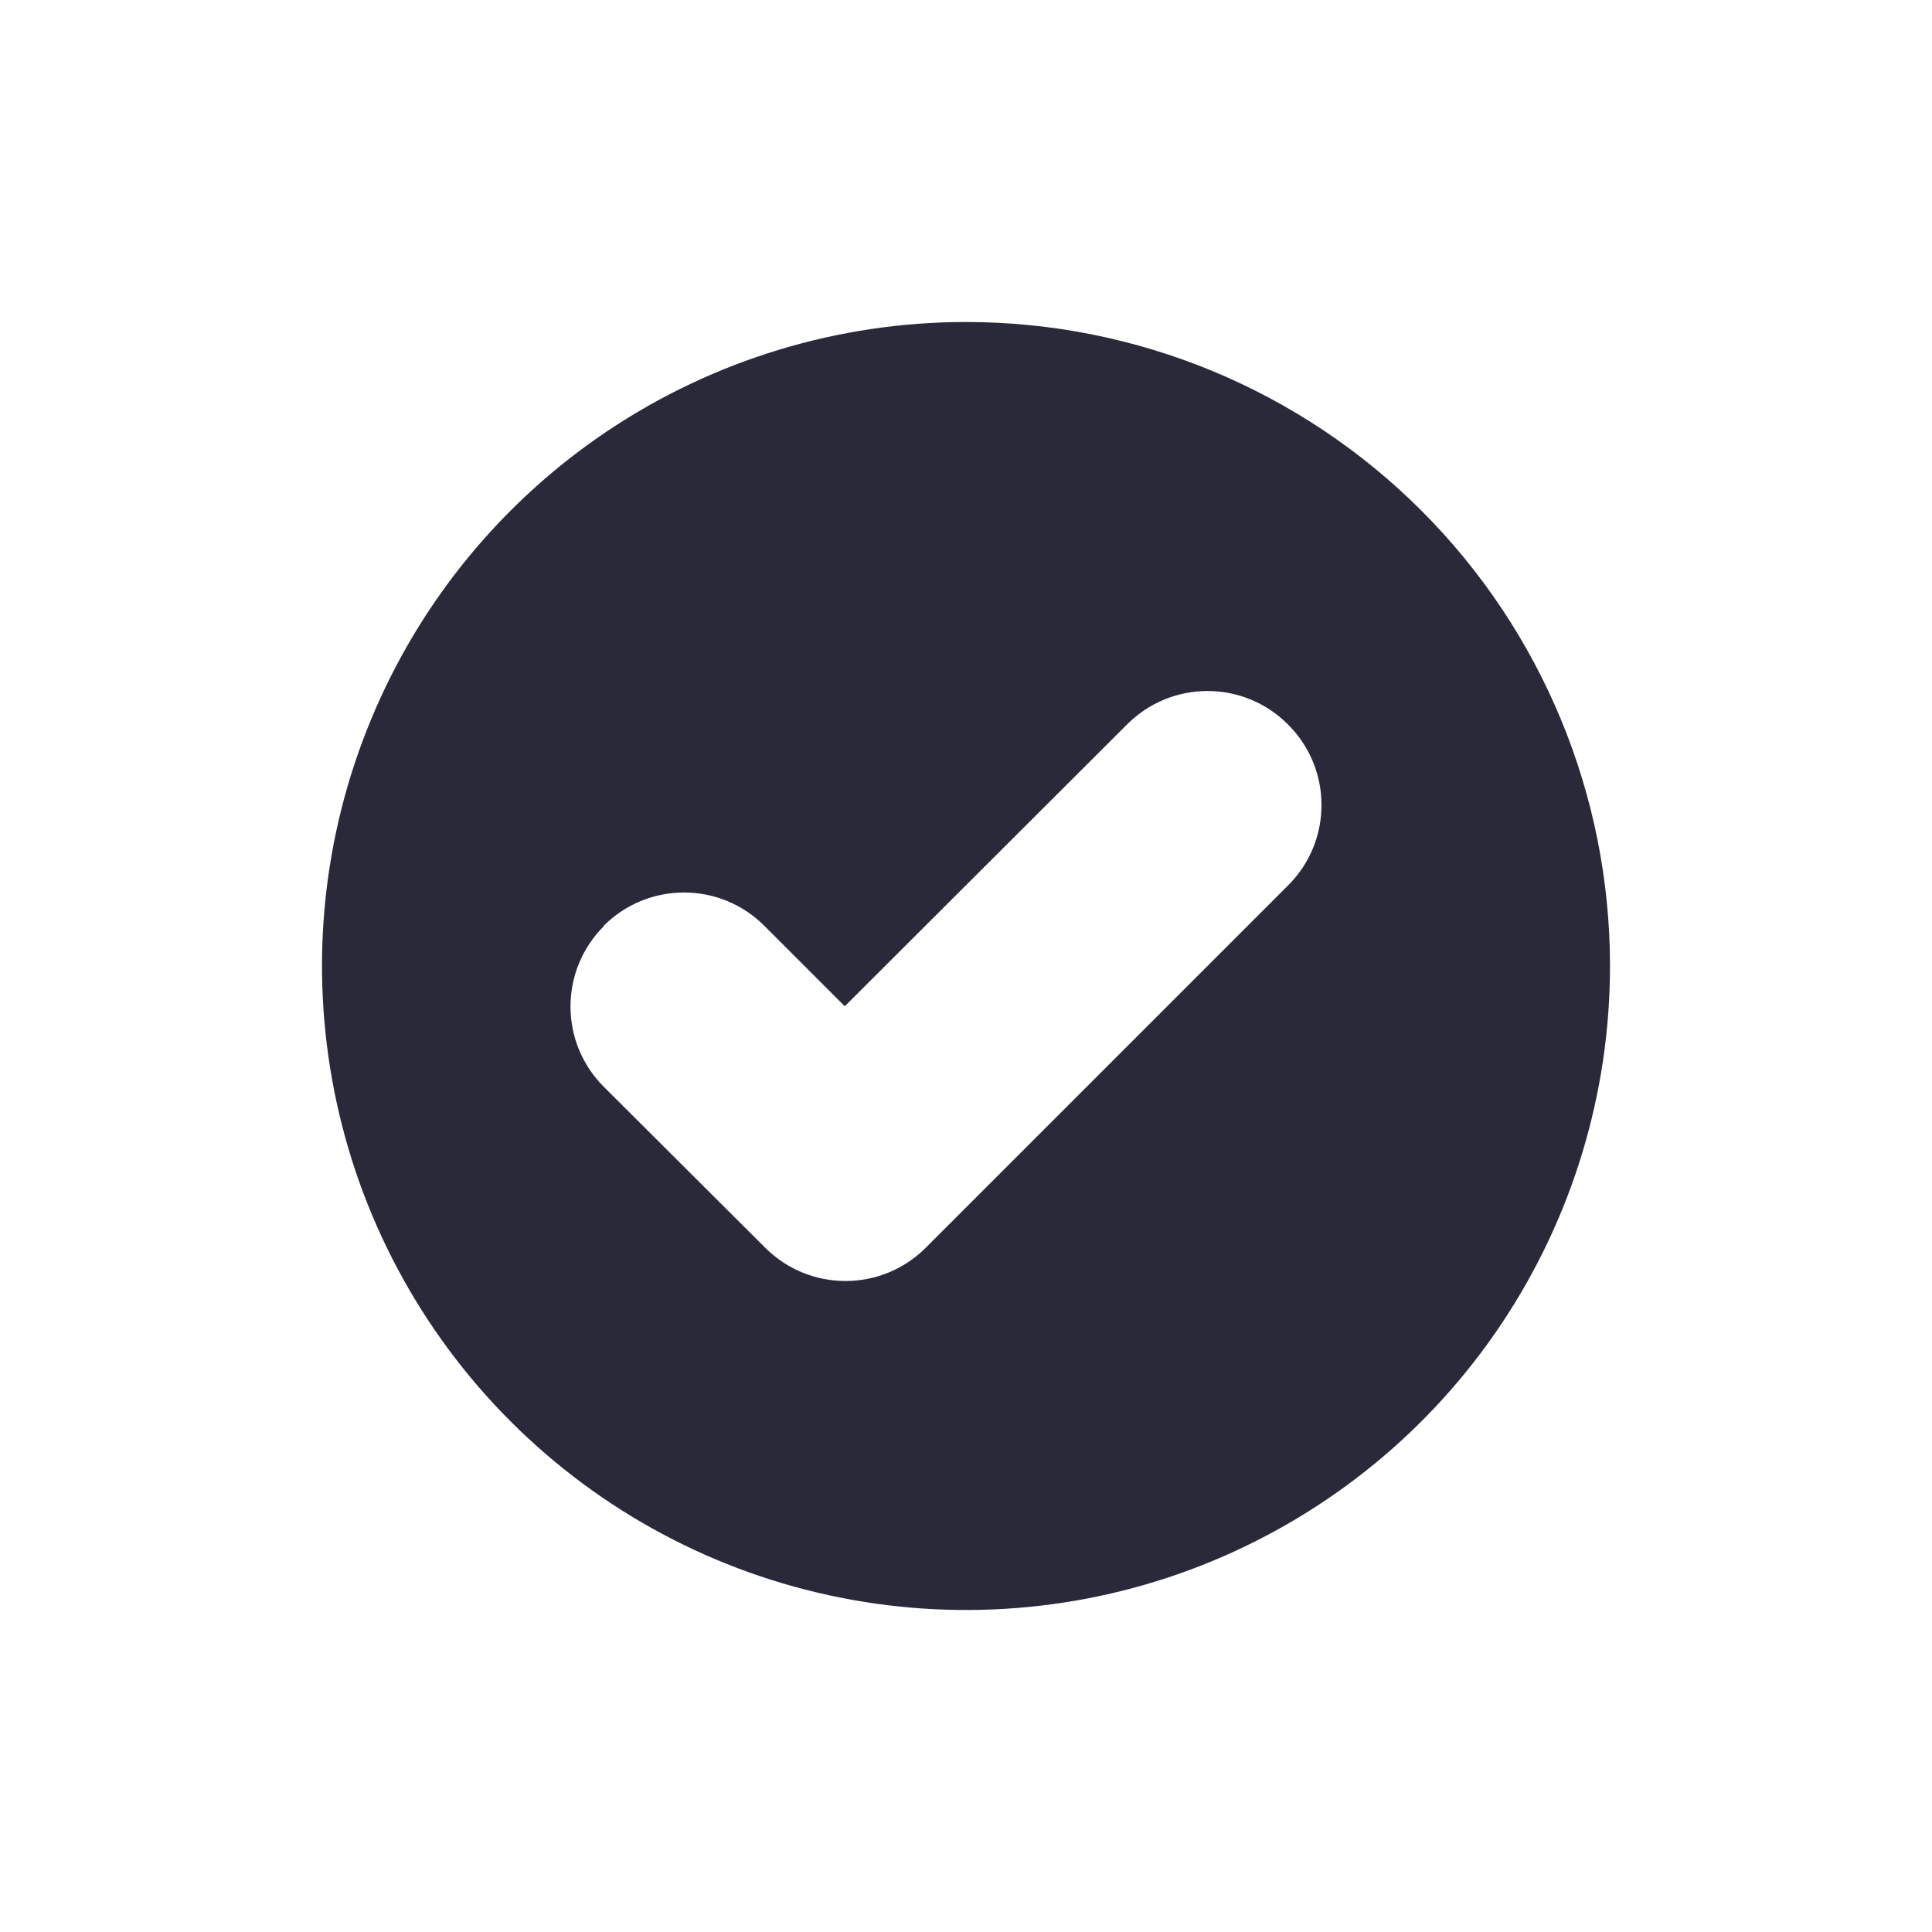 <svg width="24" height="24" viewBox="0 0 24 24" fill="none" xmlns="http://www.w3.org/2000/svg">
<path fill-rule="evenodd" clip-rule="evenodd" d="M12 4C10.418 4 8.871 4.469 7.555 5.348C6.24 6.227 5.214 7.477 4.609 8.939C4.003 10.4 3.845 12.009 4.154 13.561C4.462 15.113 5.224 16.538 6.343 17.657C7.462 18.776 8.887 19.538 10.439 19.846C11.991 20.155 13.6 19.997 15.062 19.391C16.523 18.785 17.773 17.76 18.652 16.445C19.531 15.129 20 13.582 20 12C20 9.878 19.157 7.843 17.657 6.343C16.157 4.843 14.122 4 12 4ZM16 11L11.5 15.5C11.369 15.631 11.214 15.735 11.043 15.806C10.872 15.877 10.688 15.913 10.503 15.913C10.318 15.913 10.134 15.877 9.963 15.806C9.792 15.735 9.637 15.631 9.506 15.5L7.5 13.5C7.369 13.369 7.265 13.214 7.194 13.043C7.123 12.872 7.087 12.688 7.087 12.503C7.087 12.318 7.123 12.134 7.194 11.963C7.265 11.792 7.369 11.637 7.5 11.506V11.5C7.631 11.369 7.786 11.265 7.957 11.194C8.128 11.123 8.312 11.087 8.497 11.087C8.682 11.087 8.866 11.123 9.037 11.194C9.208 11.265 9.363 11.369 9.494 11.5L10.494 12.5L14 9C14.131 8.868 14.287 8.763 14.458 8.692C14.63 8.62 14.814 8.584 15 8.584C15.186 8.584 15.37 8.62 15.542 8.692C15.713 8.763 15.869 8.868 16 9C16.132 9.131 16.237 9.287 16.308 9.458C16.38 9.63 16.416 9.814 16.416 10C16.416 10.186 16.38 10.37 16.308 10.542C16.237 10.713 16.132 10.869 16 11Z" fill="#2A293A"/>
</svg>
